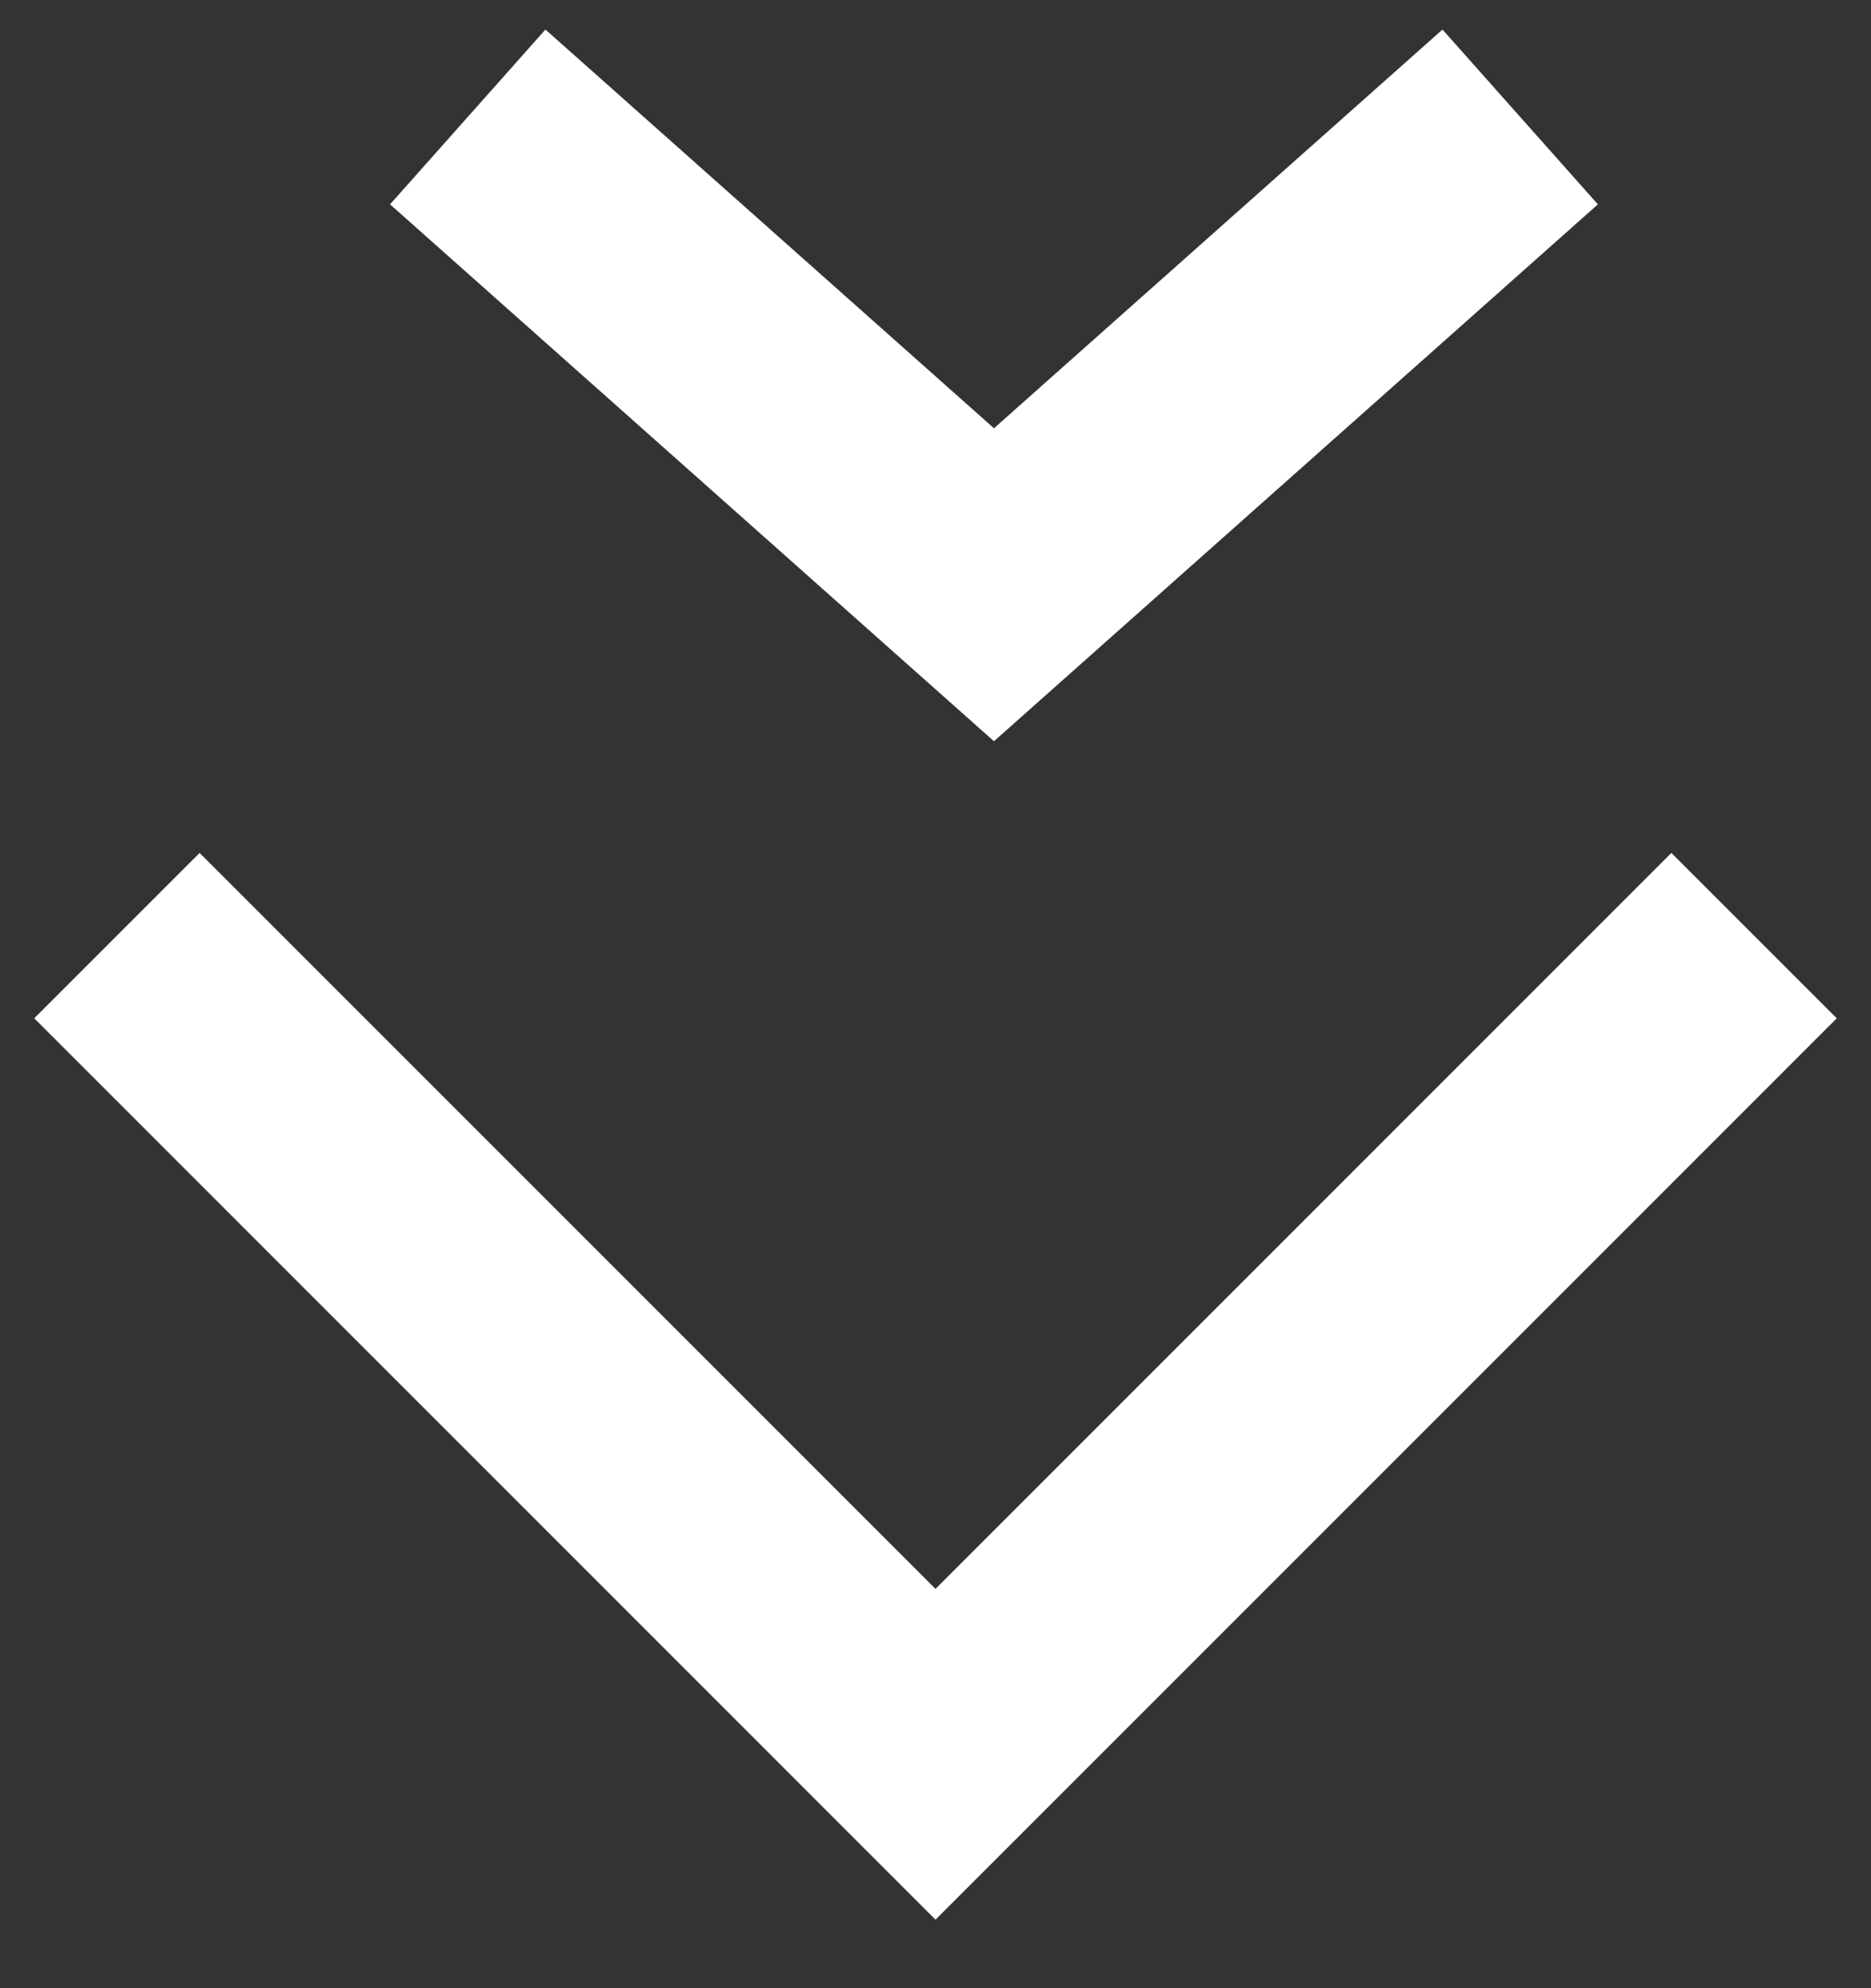 <svg width="16" height="17" viewBox="0 0 16 17" fill="none" xmlns="http://www.w3.org/2000/svg">
<rect x="0" y="0" width="16" height="17" fill="#333333" stroke="none"/>
<path d="M1 8L8 15L15 8" stroke="white" stroke-width="2"/>
<path d="M4 1L8.5 5L13 1" stroke="white" stroke-width="2"/>
</svg>
